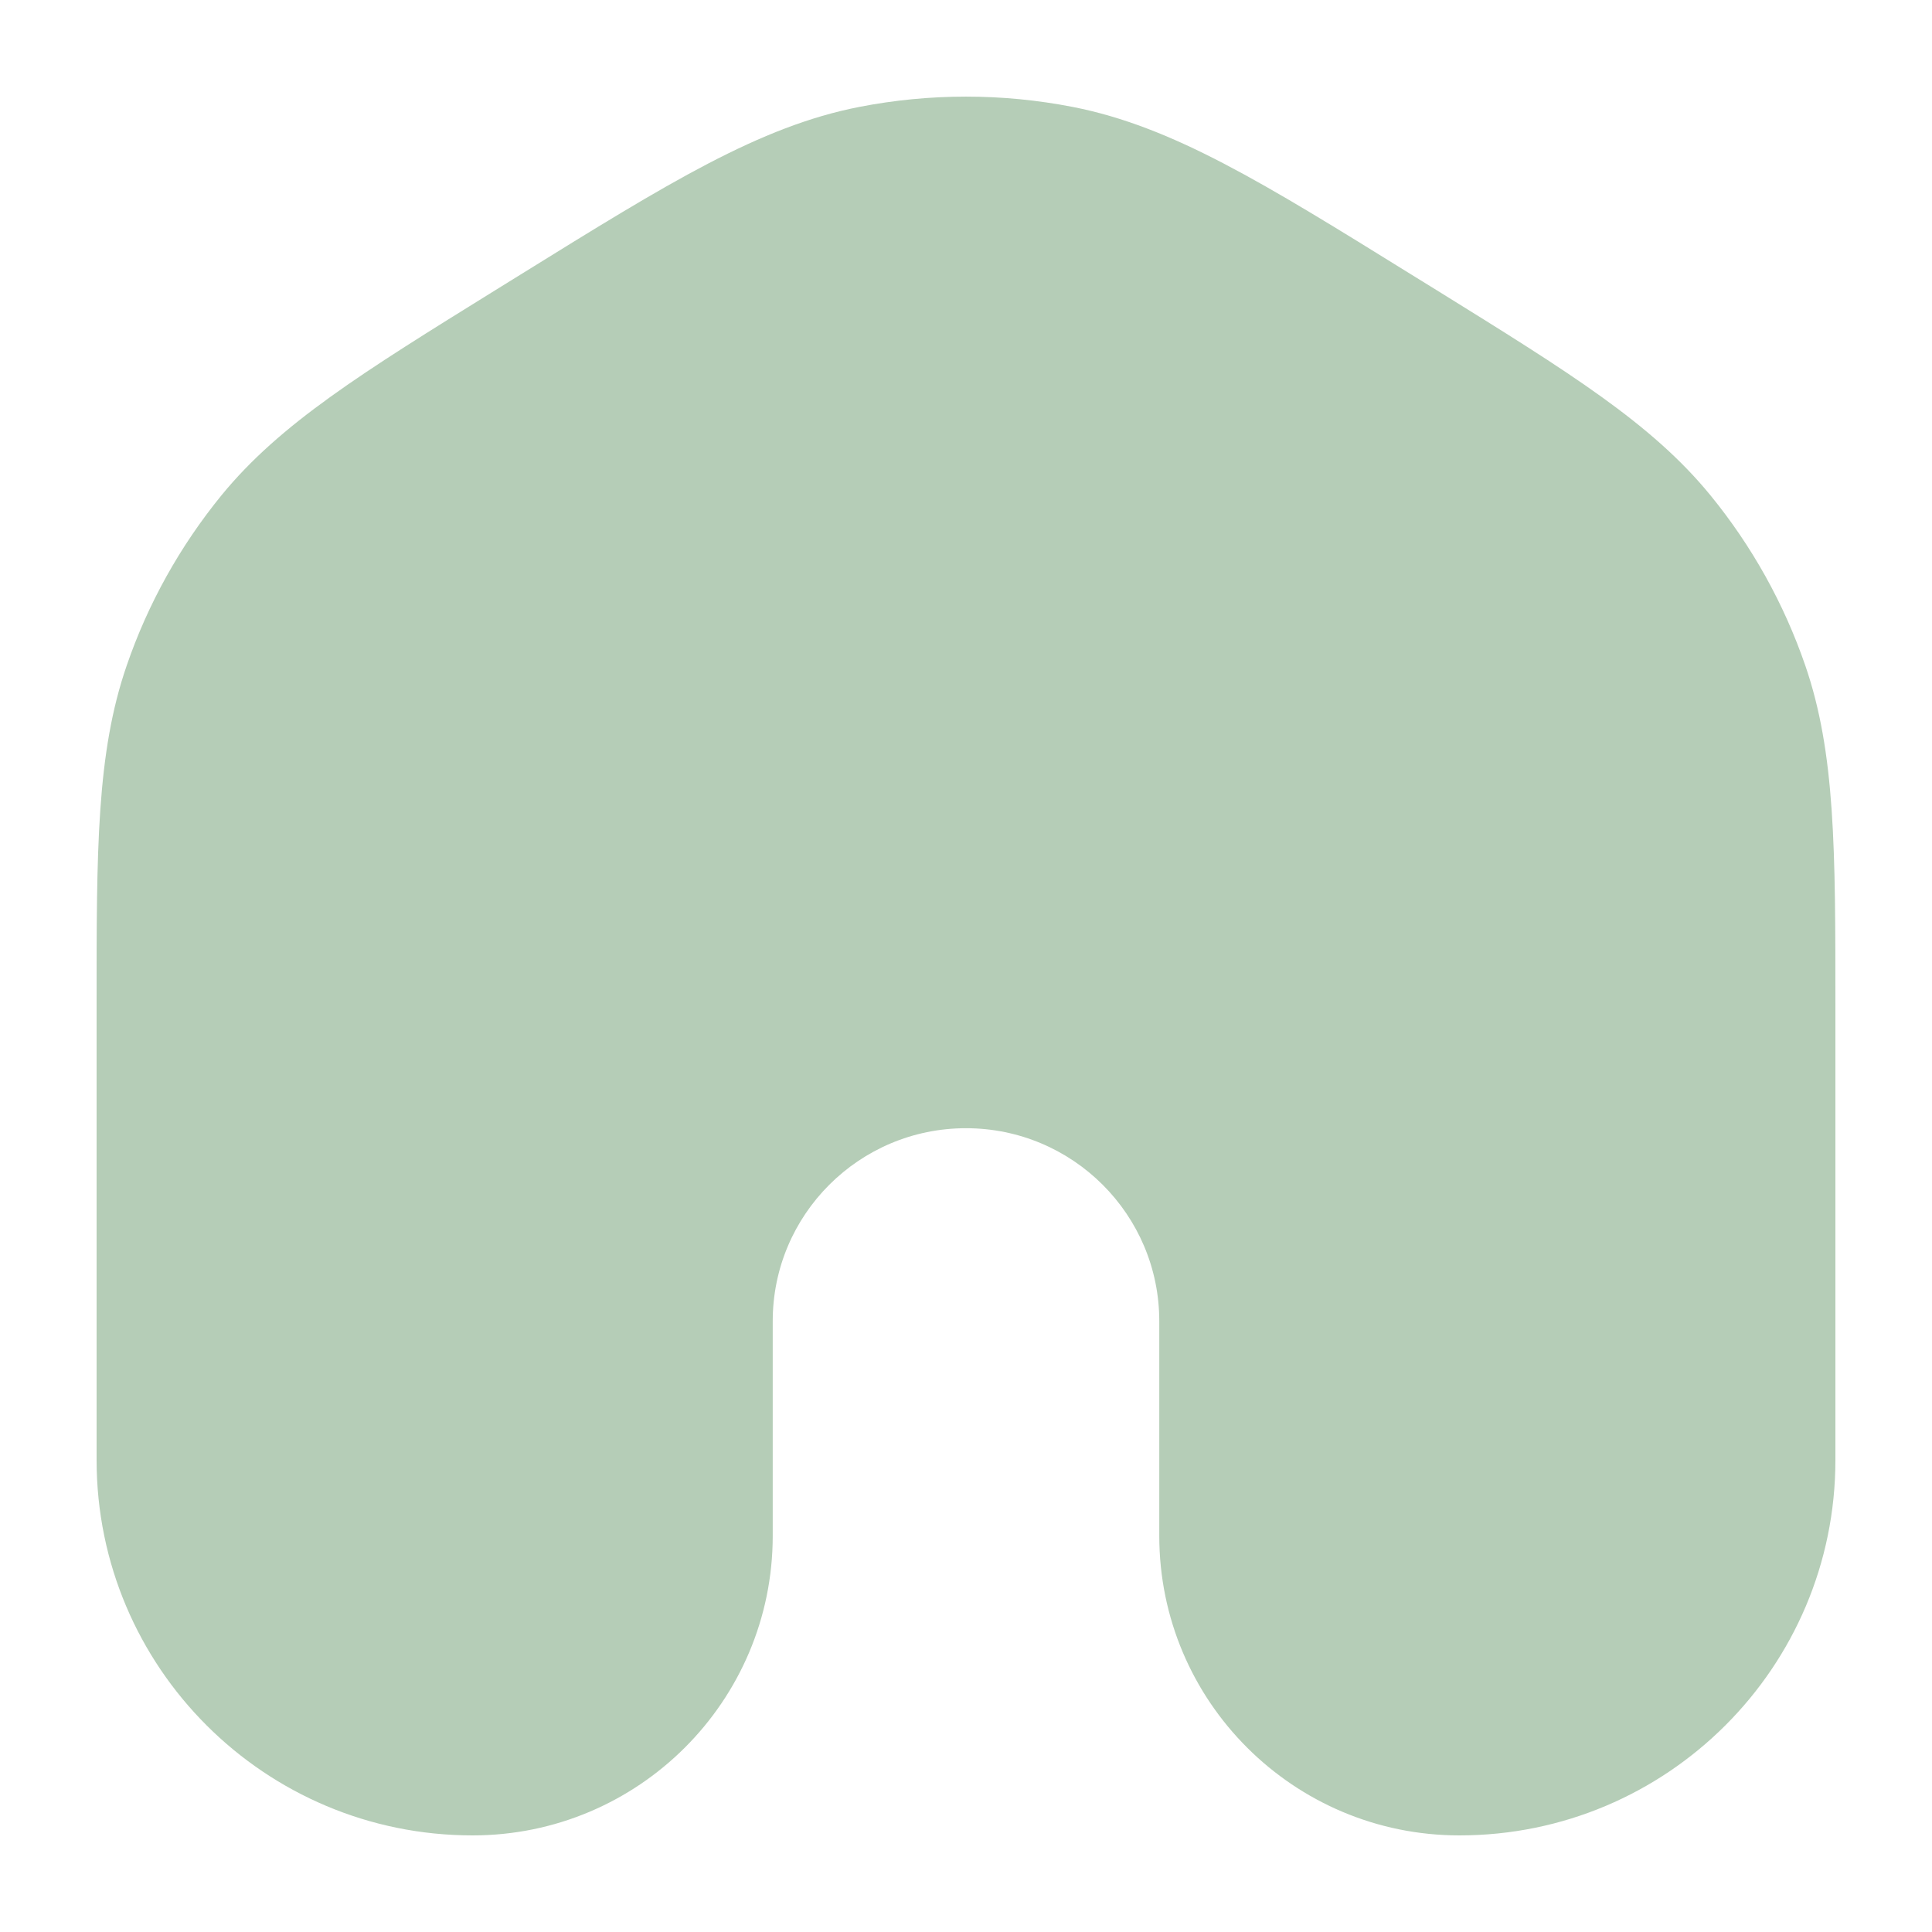<svg width="26" height="26" viewBox="0 0 26 26" fill="none" xmlns="http://www.w3.org/2000/svg">
<path d="M14.436 1.439C13.488 1.254 12.512 1.254 11.563 1.439C10.22 1.702 8.996 2.461 7.007 3.694L6.668 3.904C4.874 5.016 3.771 5.7 2.981 6.665C2.424 7.348 1.991 8.123 1.705 8.957C1.299 10.135 1.299 11.432 1.3 13.539L1.3 19.649C1.3 22.439 3.565 24.7 6.36 24.7C8.59 24.7 10.399 22.895 10.399 20.669V17.779C10.399 16.346 11.563 15.183 13 15.183C14.436 15.183 15.601 16.346 15.601 17.779V20.669C15.601 22.895 17.409 24.7 19.64 24.7C22.434 24.7 24.7 22.439 24.7 19.649V13.539C24.7 11.432 24.7 10.135 24.295 8.957C24.008 8.123 23.576 7.348 23.018 6.665C22.229 5.7 21.125 5.016 19.332 3.904L18.992 3.694C17.003 2.461 15.78 1.702 14.436 1.439Z" fill="#B5CDB7"/>
</svg>
